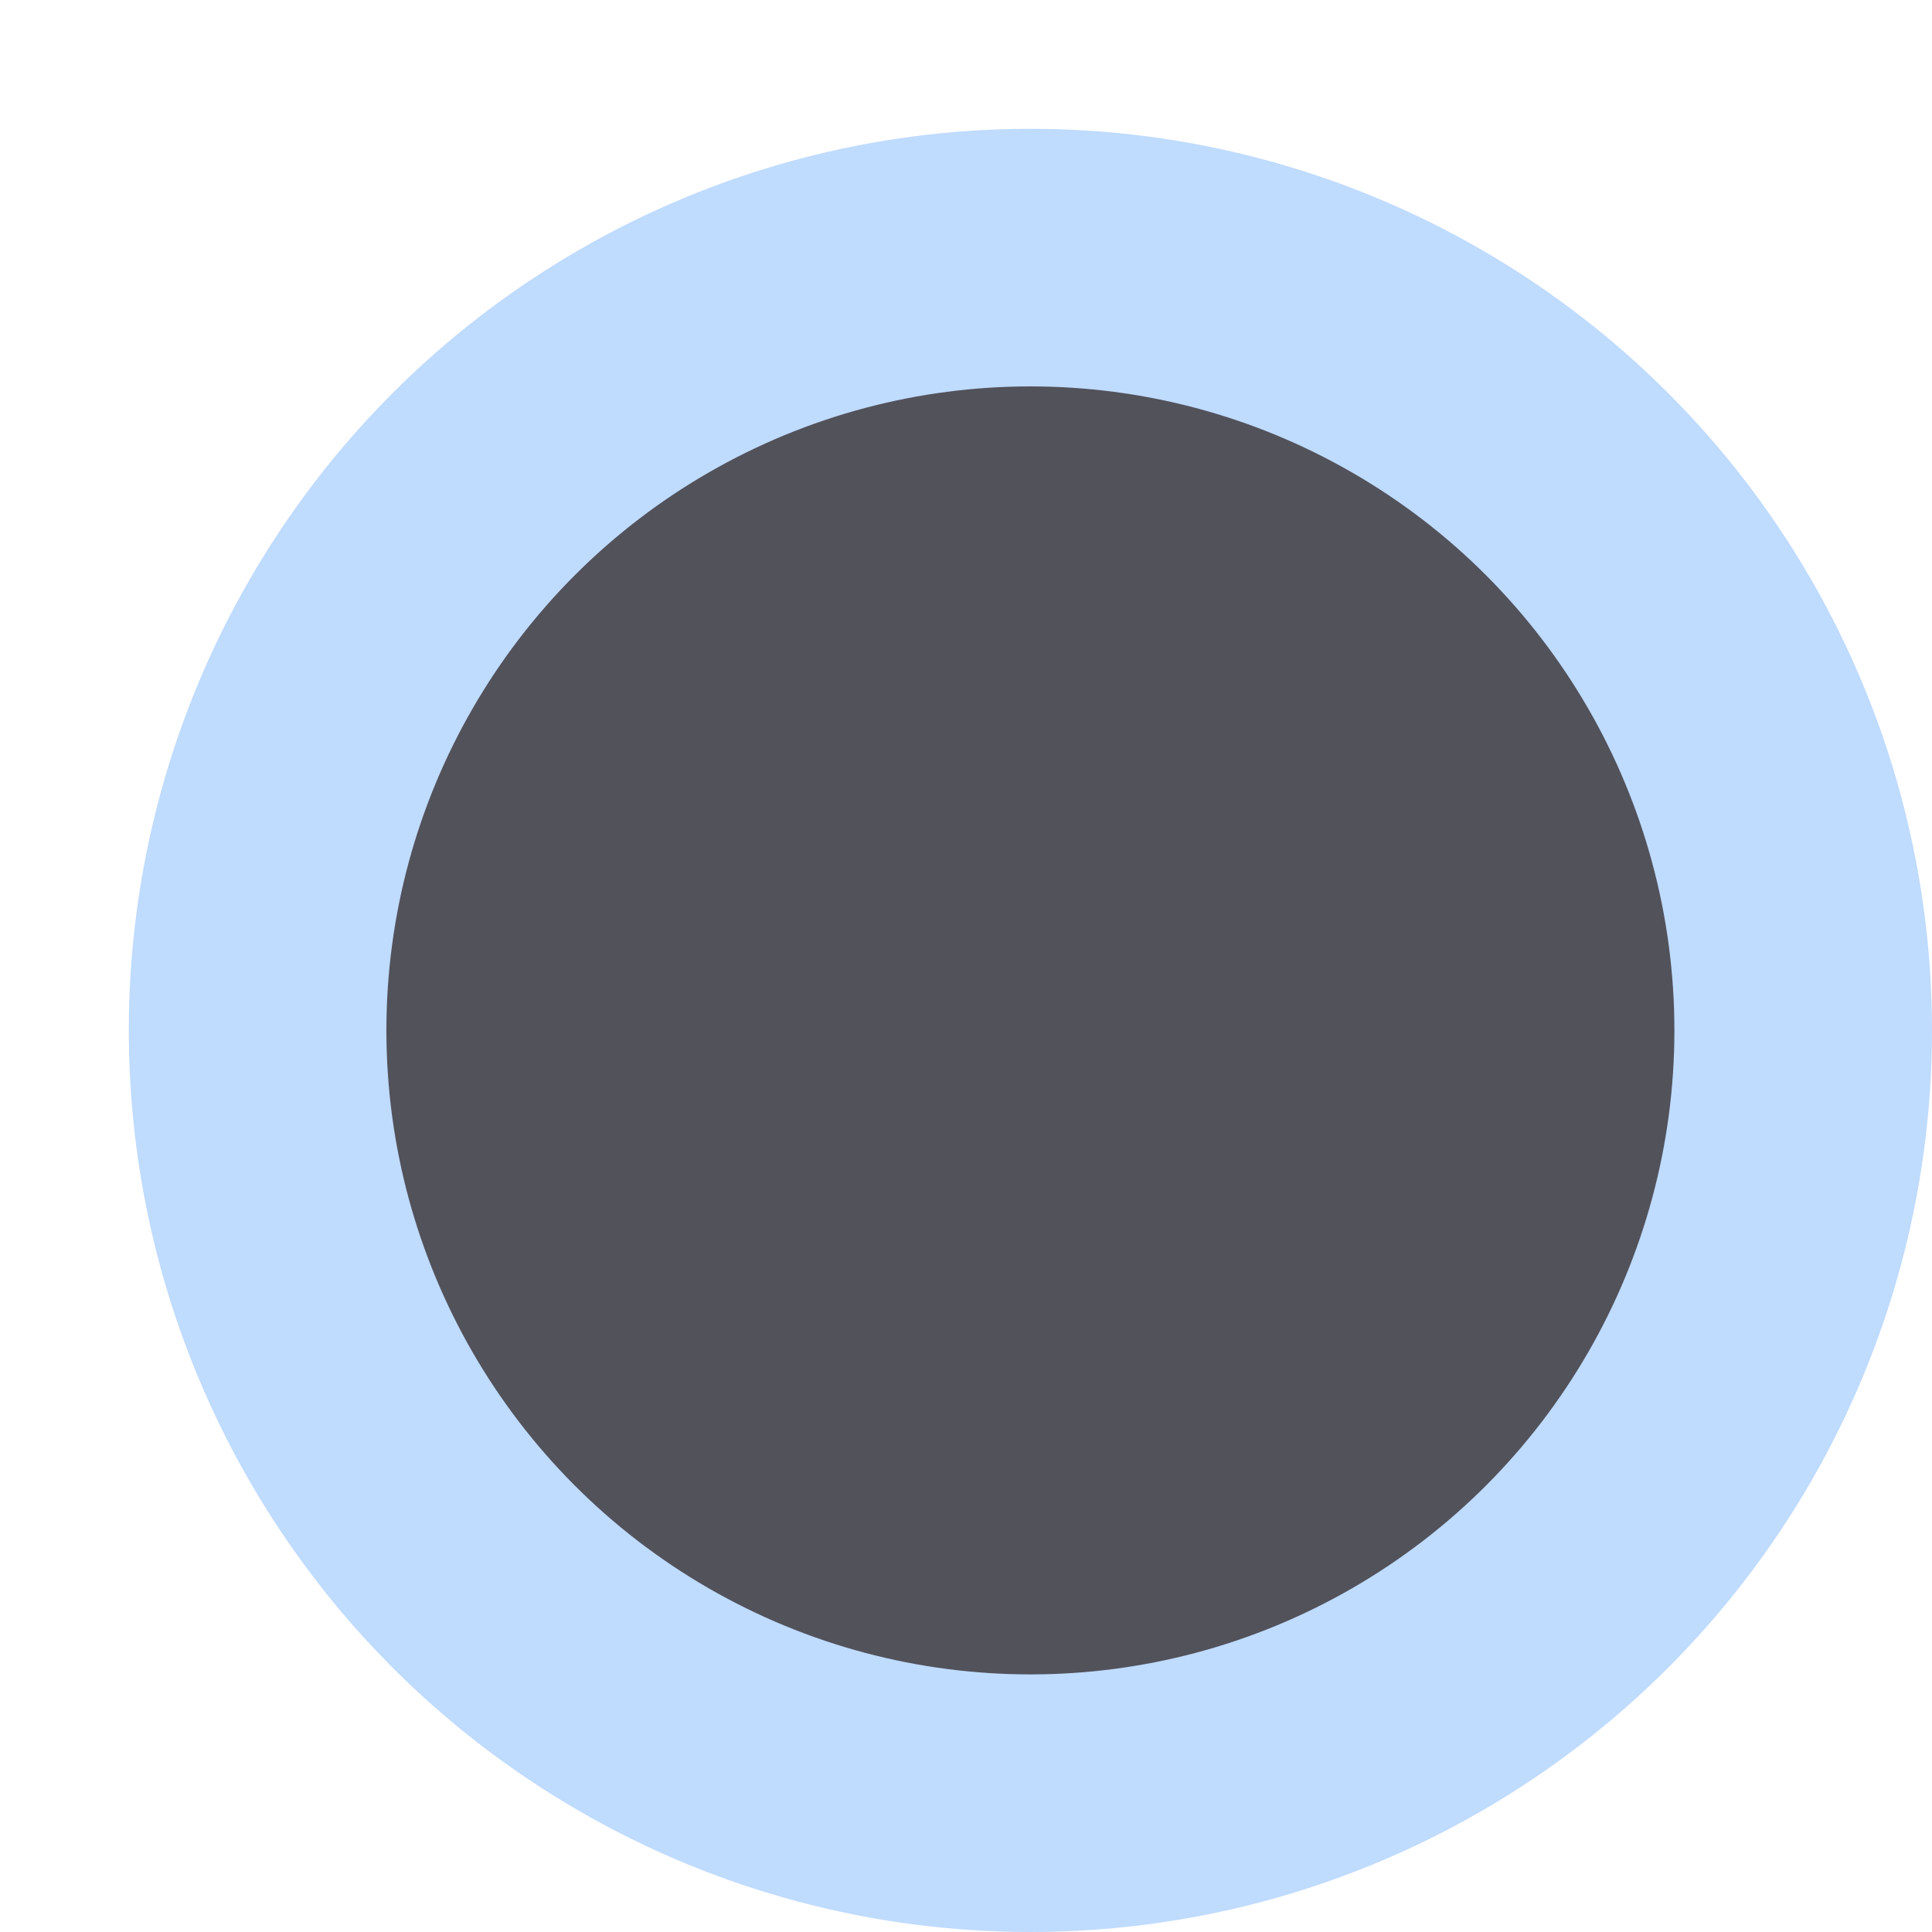 <svg xmlns="http://www.w3.org/2000/svg" xmlns:xlink="http://www.w3.org/1999/xlink" aria-hidden="true" role="img" class="iconify iconify--logos" width="30" height="30">
   <circle cx="16" cy="16" r="12" stroke="#bfdbfe " stroke-width="4" fill="#52525b" />
</svg>
